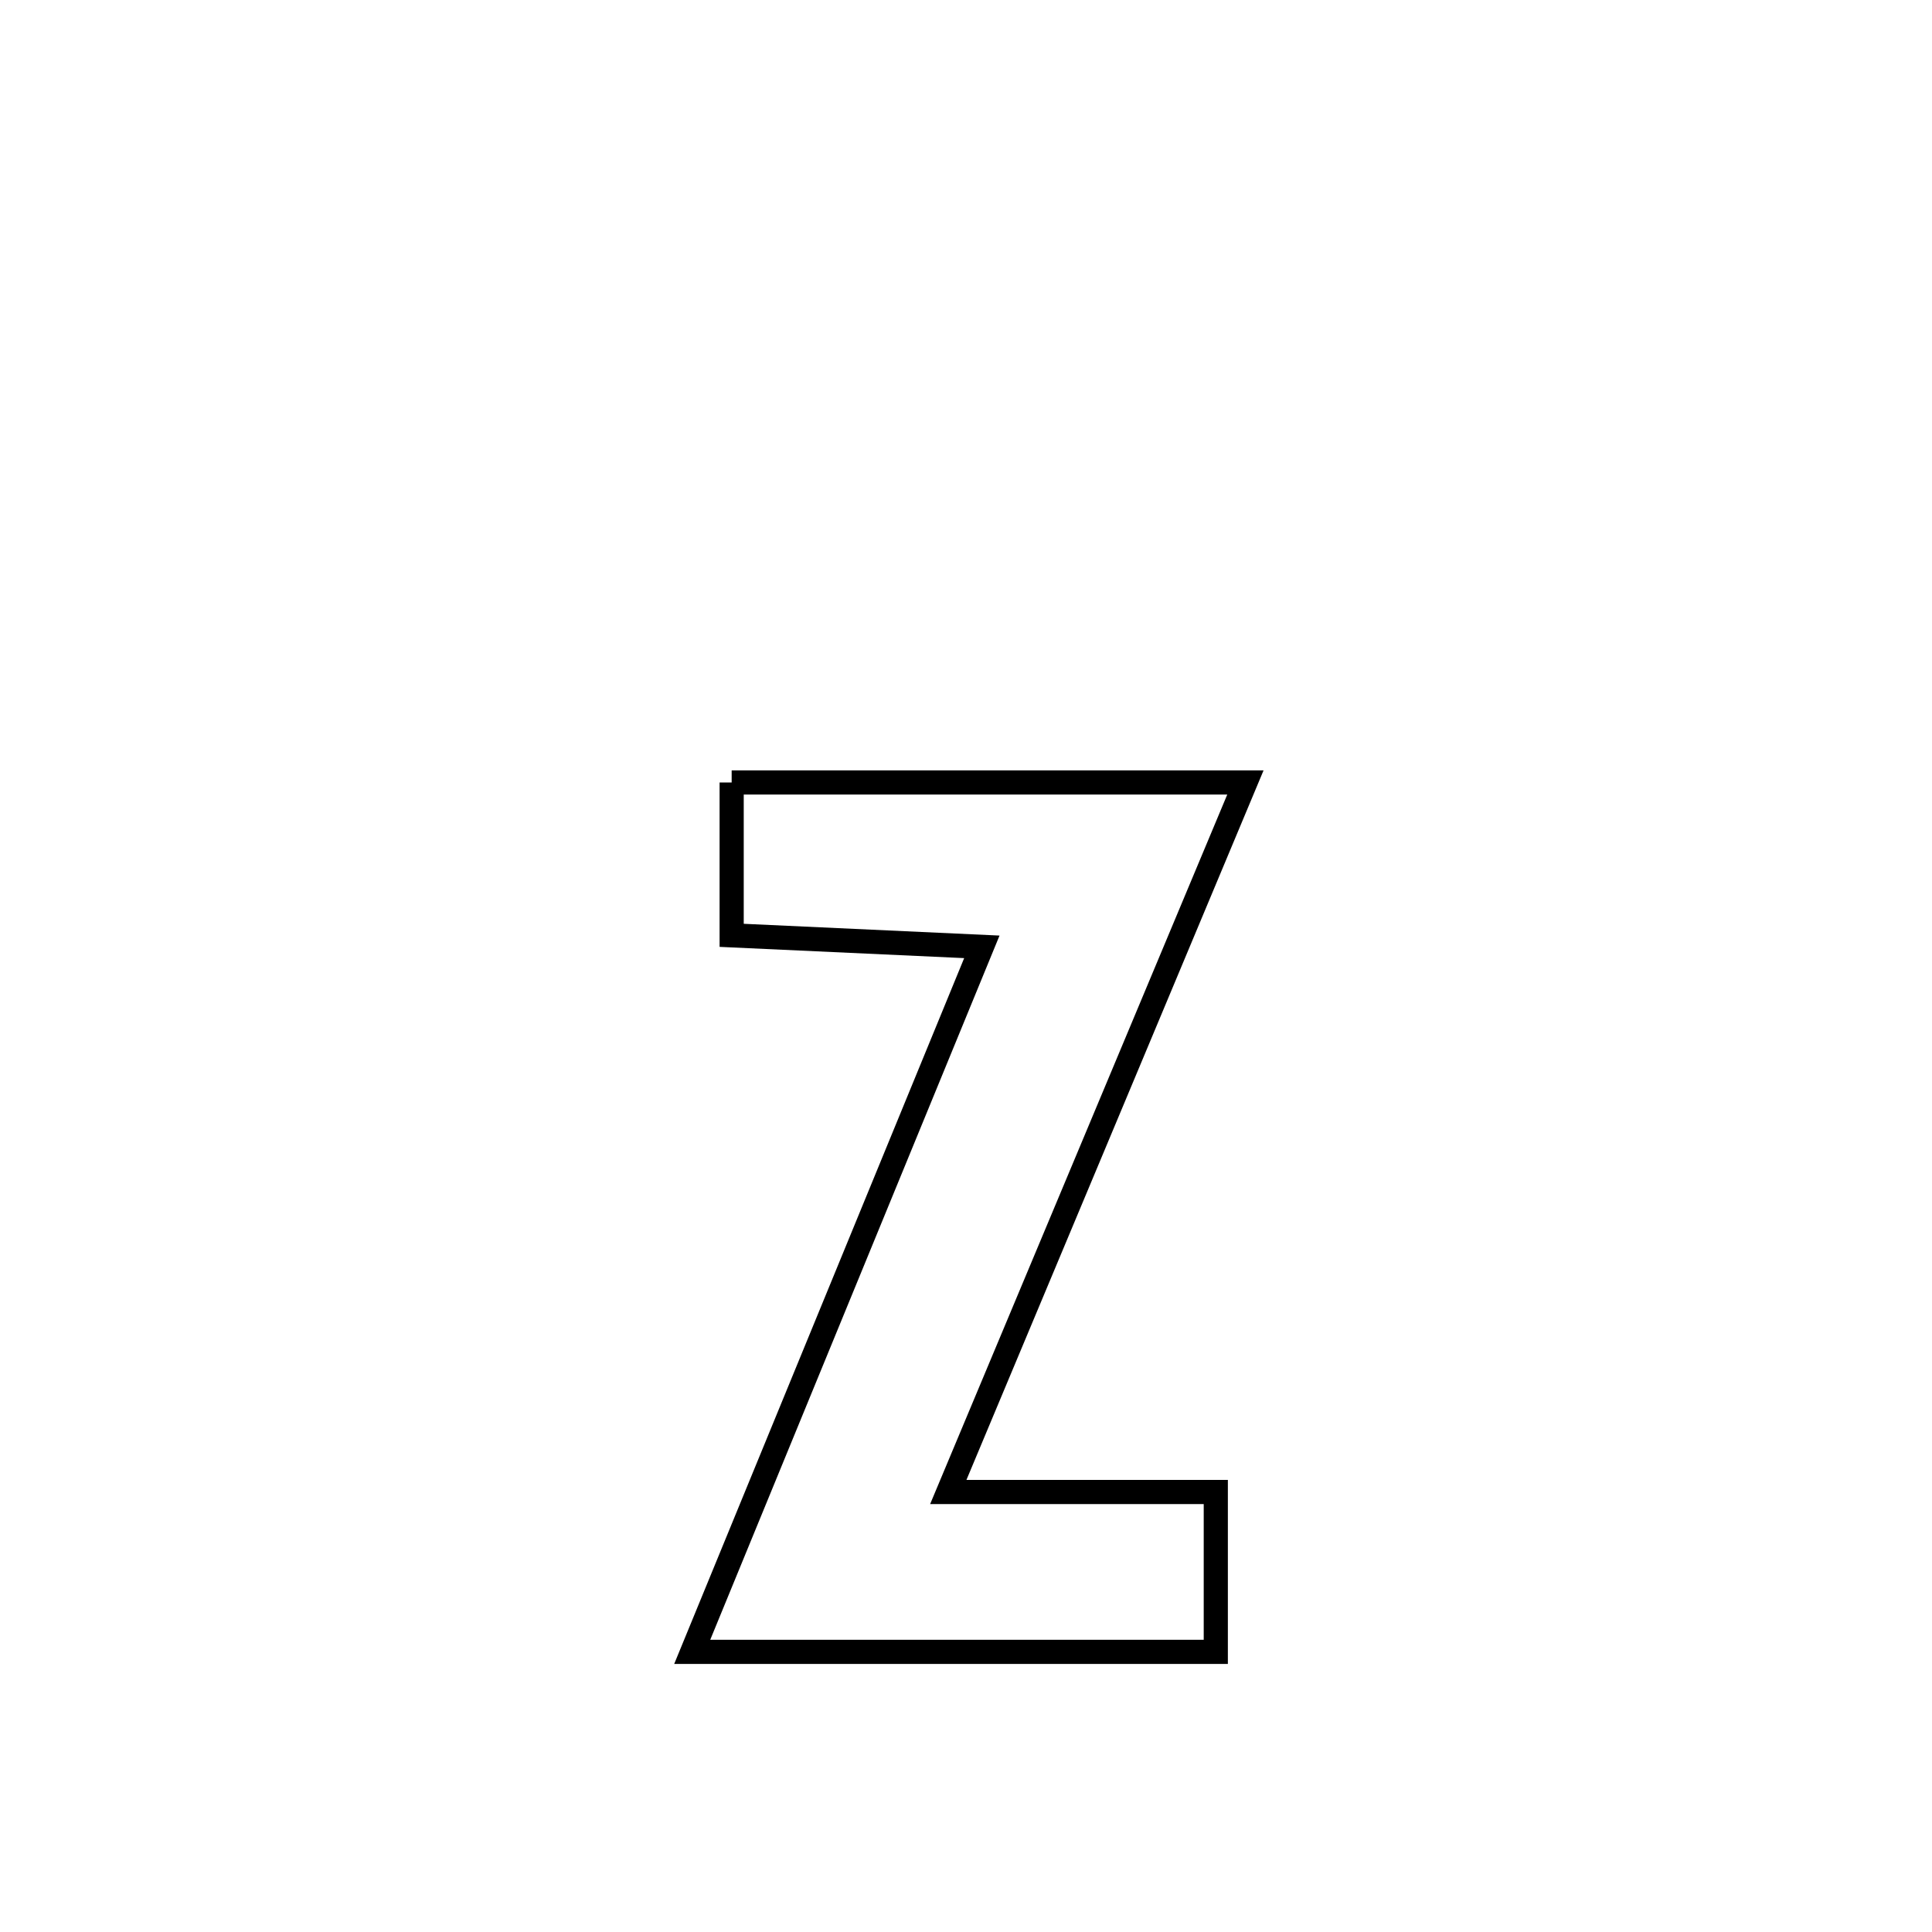 <svg xmlns="http://www.w3.org/2000/svg" viewBox="0.0 0.0 24.0 24.0" height="200px" width="200px"><path fill="none" stroke="black" stroke-width=".3" stroke-opacity="1.0"  filling="0" d="M9.089 9.72 L9.089 9.72 C11.217 9.72 13.344 9.72 15.471 9.72 L15.471 9.72 C14.856 11.189 14.241 12.658 13.626 14.127 C13.011 15.596 12.395 17.065 11.78 18.534 L11.78 18.534 C12.888 18.534 13.995 18.534 15.103 18.534 L15.103 18.534 C15.103 19.196 15.103 19.858 15.103 20.52 L15.103 20.52 C12.935 20.52 10.767 20.52 8.599 20.52 L8.599 20.52 C9.199 19.061 9.799 17.601 10.398 16.141 C10.998 14.682 11.598 13.222 12.197 11.762 L12.197 11.762 C11.161 11.714 10.125 11.666 9.089 11.619 L9.089 11.619 C9.089 10.986 9.089 10.353 9.089 9.72 L9.089 9.72"></path></svg>